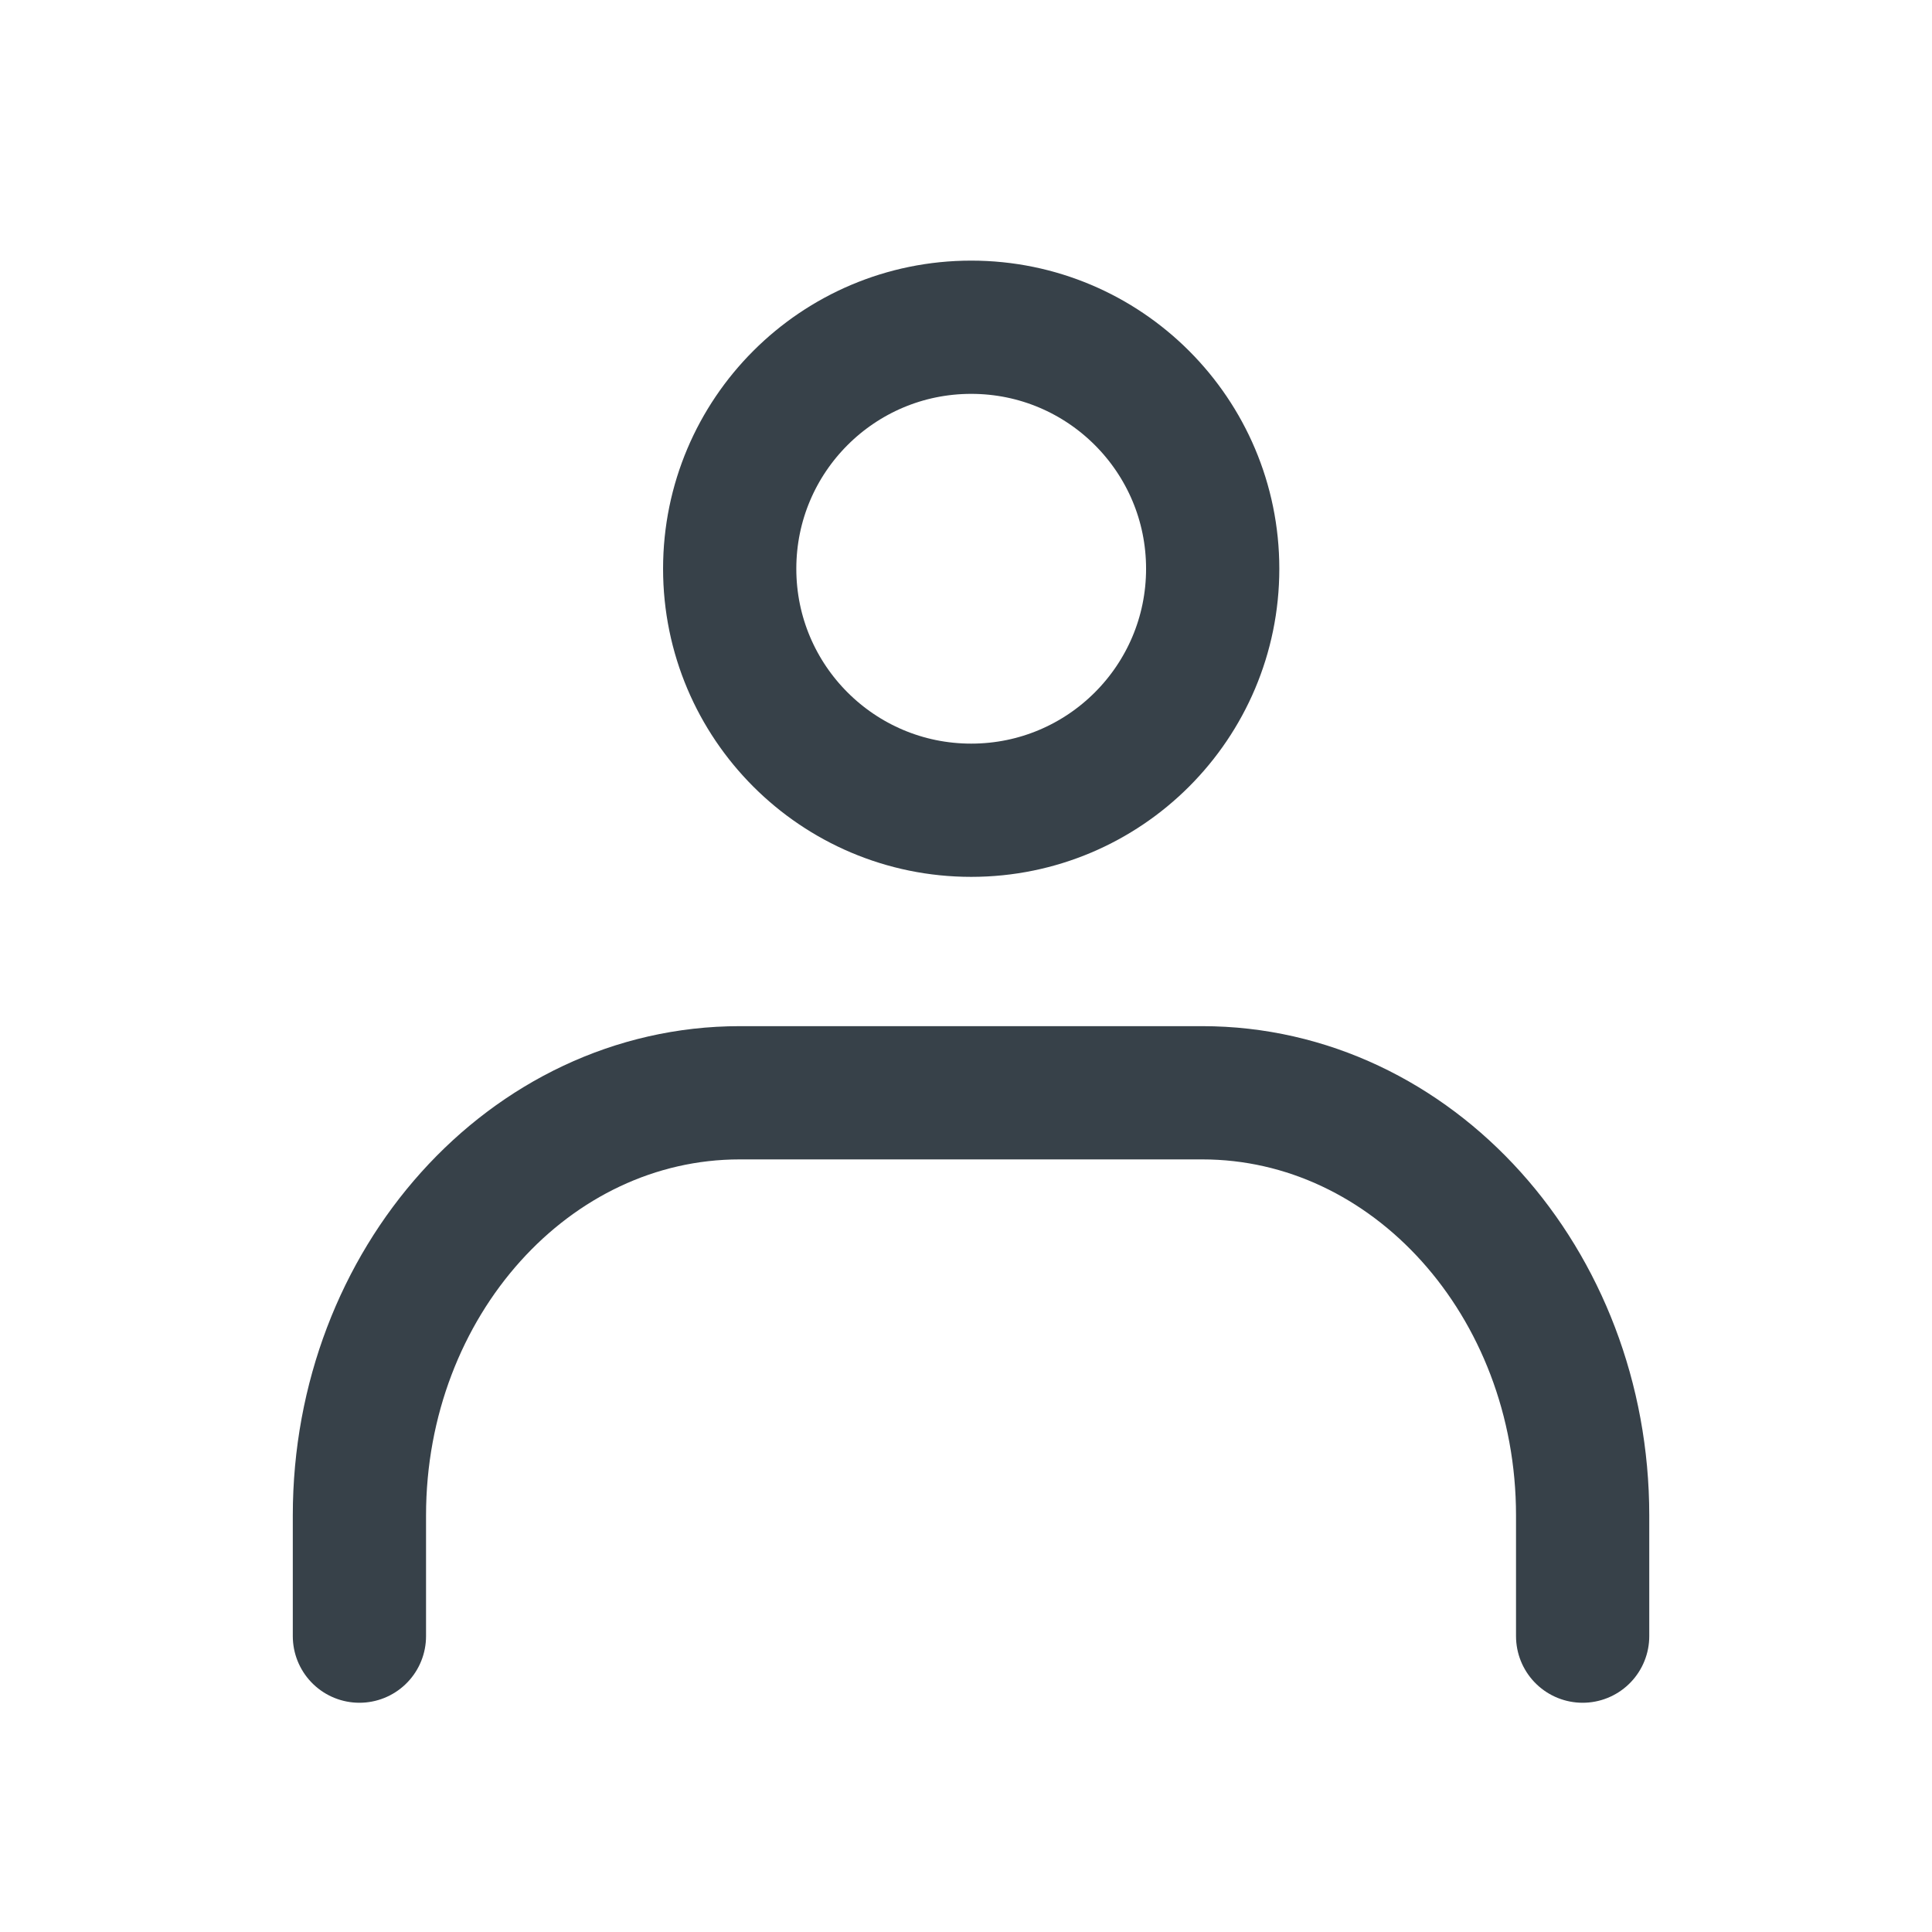 <svg width="29" height="29" viewBox="0 0 29 29" fill="none" xmlns="http://www.w3.org/2000/svg">
<path d="M14.578 12.162C16.58 12.162 18.203 10.539 18.203 8.537C18.203 6.535 16.58 4.912 14.578 4.912C12.576 4.912 10.953 6.535 10.953 8.537C10.953 10.539 12.576 12.162 14.578 12.162Z" stroke="#374149" stroke-width="2" stroke-linecap="round" stroke-linejoin="round"/>
<path d="M5.395 24.559V22.747C5.395 19.249 7.951 16.403 11.104 16.403H18.046C21.2 16.403 23.756 19.249 23.756 22.747V24.559" stroke="#374149" stroke-width="2" stroke-linecap="round" stroke-linejoin="round"/>
</svg>
